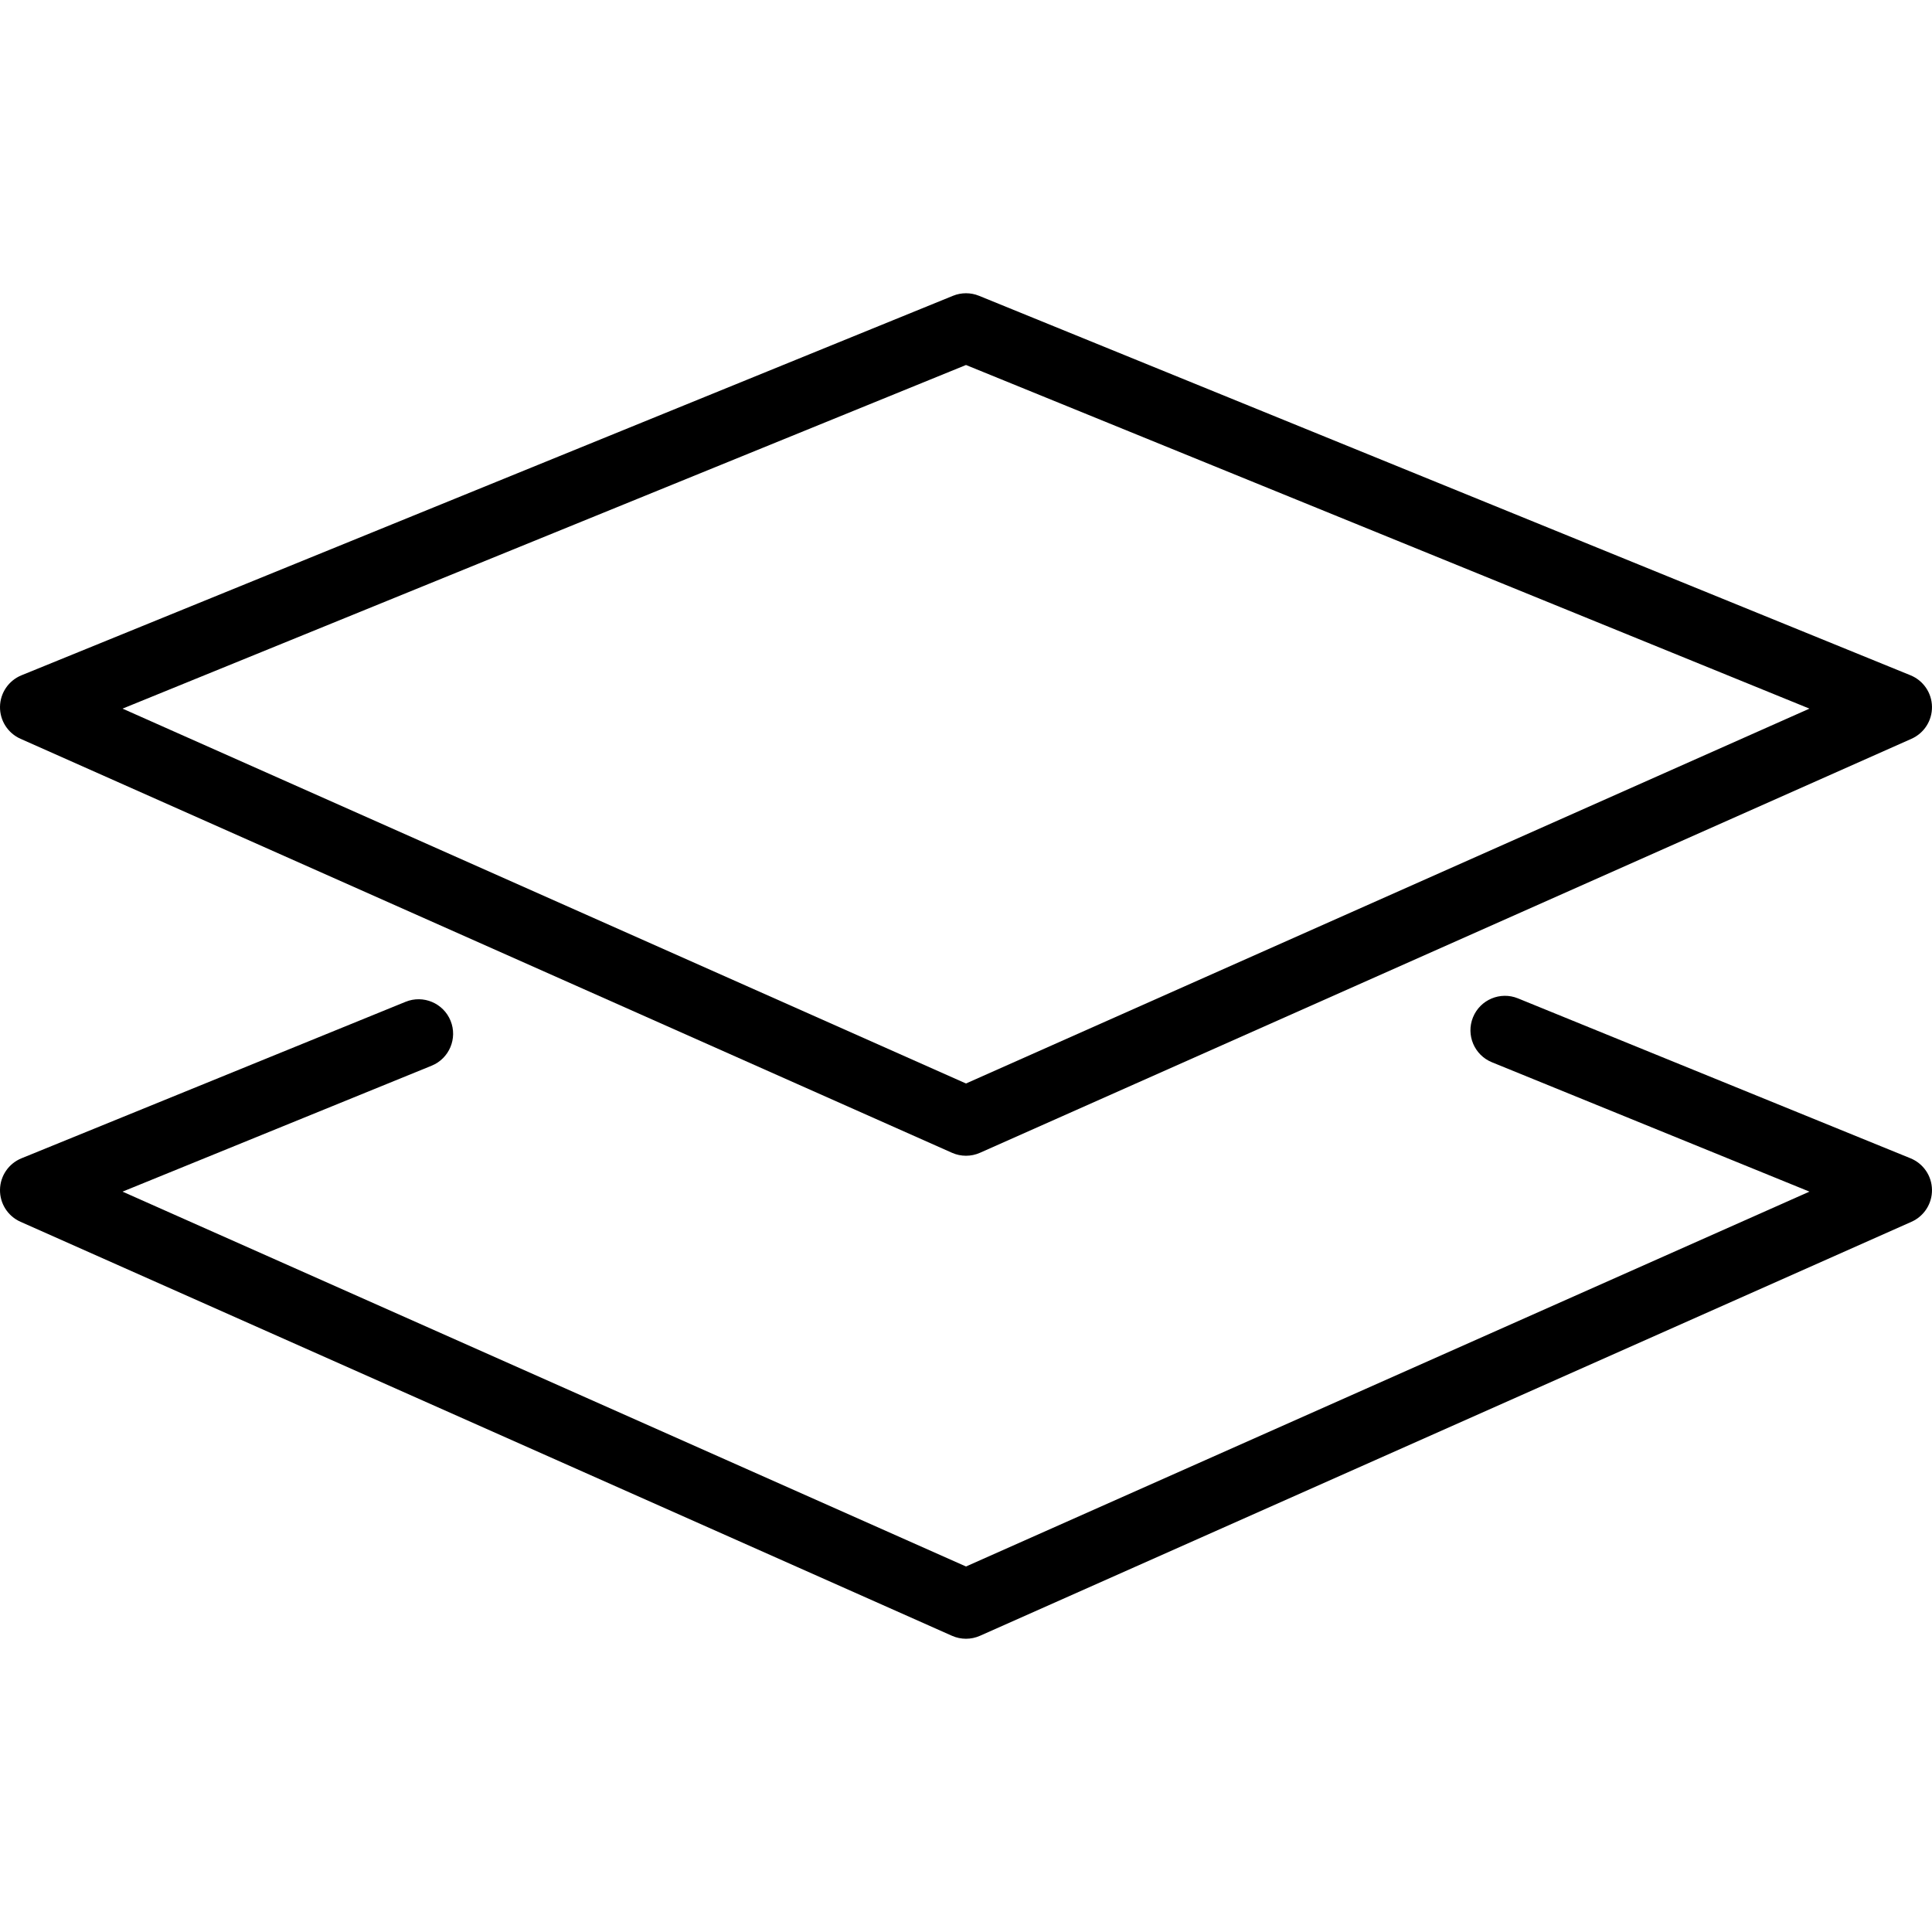 <?xml version="1.0" encoding="iso-8859-1"?>
<!-- Generator: Adobe Illustrator 19.0.0, SVG Export Plug-In . SVG Version: 6.00 Build 0)  -->
<svg version="1.1" id="Layer_1" xmlns="http://www.w3.org/2000/svg" xmlns:xlink="http://www.w3.org/1999/xlink" x="0px" y="0px"
	 viewBox="0 0 512 512" style="enable-background:new 0 0 512 512;" xml:space="preserve">
<g>
	<g>
		<path d="M506.307,178.96L259.449,78.388c-2.21-0.9-4.688-0.9-6.897,0L5.693,178.96c-3.395,1.384-5.636,4.66-5.692,8.325
			c-0.058,3.664,2.078,7.009,5.426,8.498l246.858,109.715c1.183,0.526,2.449,0.788,3.714,0.788c1.266,0,2.531-0.262,3.714-0.788
			l246.858-109.715c3.348-1.489,5.484-4.834,5.426-8.498C511.943,183.62,509.702,180.344,506.307,178.96z M256,287.137
			L32.477,187.794L256,96.729l223.523,91.065L256,287.137z"/>
	</g>
</g>
<g>
	<g>
		<path d="M506.307,306.962l-104.032-42.385c-4.674-1.904-10.011,0.34-11.915,5.018c-1.906,4.676,0.341,10.011,5.018,11.916
			l84.146,34.284L256,415.138L32.477,315.795l81.909-33.372c4.676-1.906,6.924-7.241,5.018-11.918
			c-1.902-4.676-7.239-6.919-11.915-5.018L5.693,306.962c-3.395,1.383-5.636,4.659-5.692,8.324
			c-0.058,3.664,2.078,7.009,5.426,8.498l246.858,109.715c1.183,0.526,2.449,0.788,3.714,0.788c1.266,0,2.531-0.262,3.714-0.788
			l246.858-109.715c3.348-1.489,5.484-4.834,5.426-8.498C511.943,311.621,509.702,308.345,506.307,306.962z"/>
	</g>
</g>
<g>
</g>
<g>
</g>
<g>
</g>
<g>
</g>
<g>
</g>
<g>
</g>
<g>
</g>
<g>
</g>
<g>
</g>
<g>
</g>
<g>
</g>
<g>
</g>
<g>
</g>
<g>
</g>
<g>
</g>
</svg>
